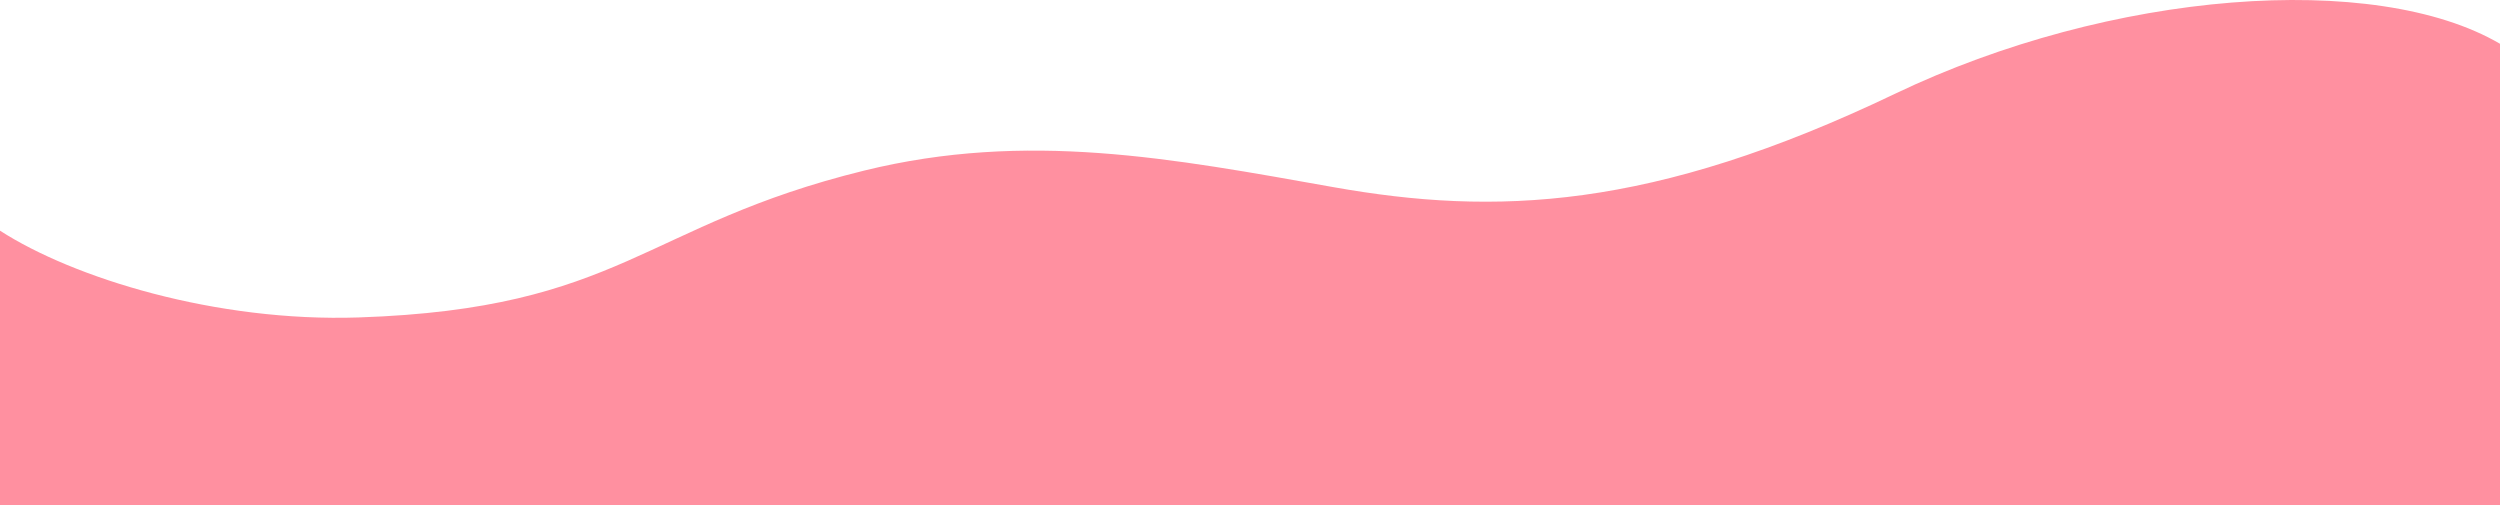 <?xml version="1.0" encoding="UTF-8"?>
<svg width="376px" height="76px" viewBox="0 0 376 76" version="1.1" xmlns="http://www.w3.org/2000/svg" xmlns:xlink="http://www.w3.org/1999/xlink">
        <g id="peachwave" fill="#FF90a0" fill-rule="nonzero">
            <path d="M53.961,47.743 C32.459,48.467 11.022,41.805 0,34.692 L0,76 L376,76 L376,6.584 C357.187,-4.418 317.493,-1.447 284.989,14.113 C248.374,31.641 224.842,32.468 200.542,28.146 C176.242,23.825 154.473,19.634 129.971,25.657 C96.668,33.844 93.547,46.409 53.961,47.743 Z" id="Path"></path>
        </g>
</svg>